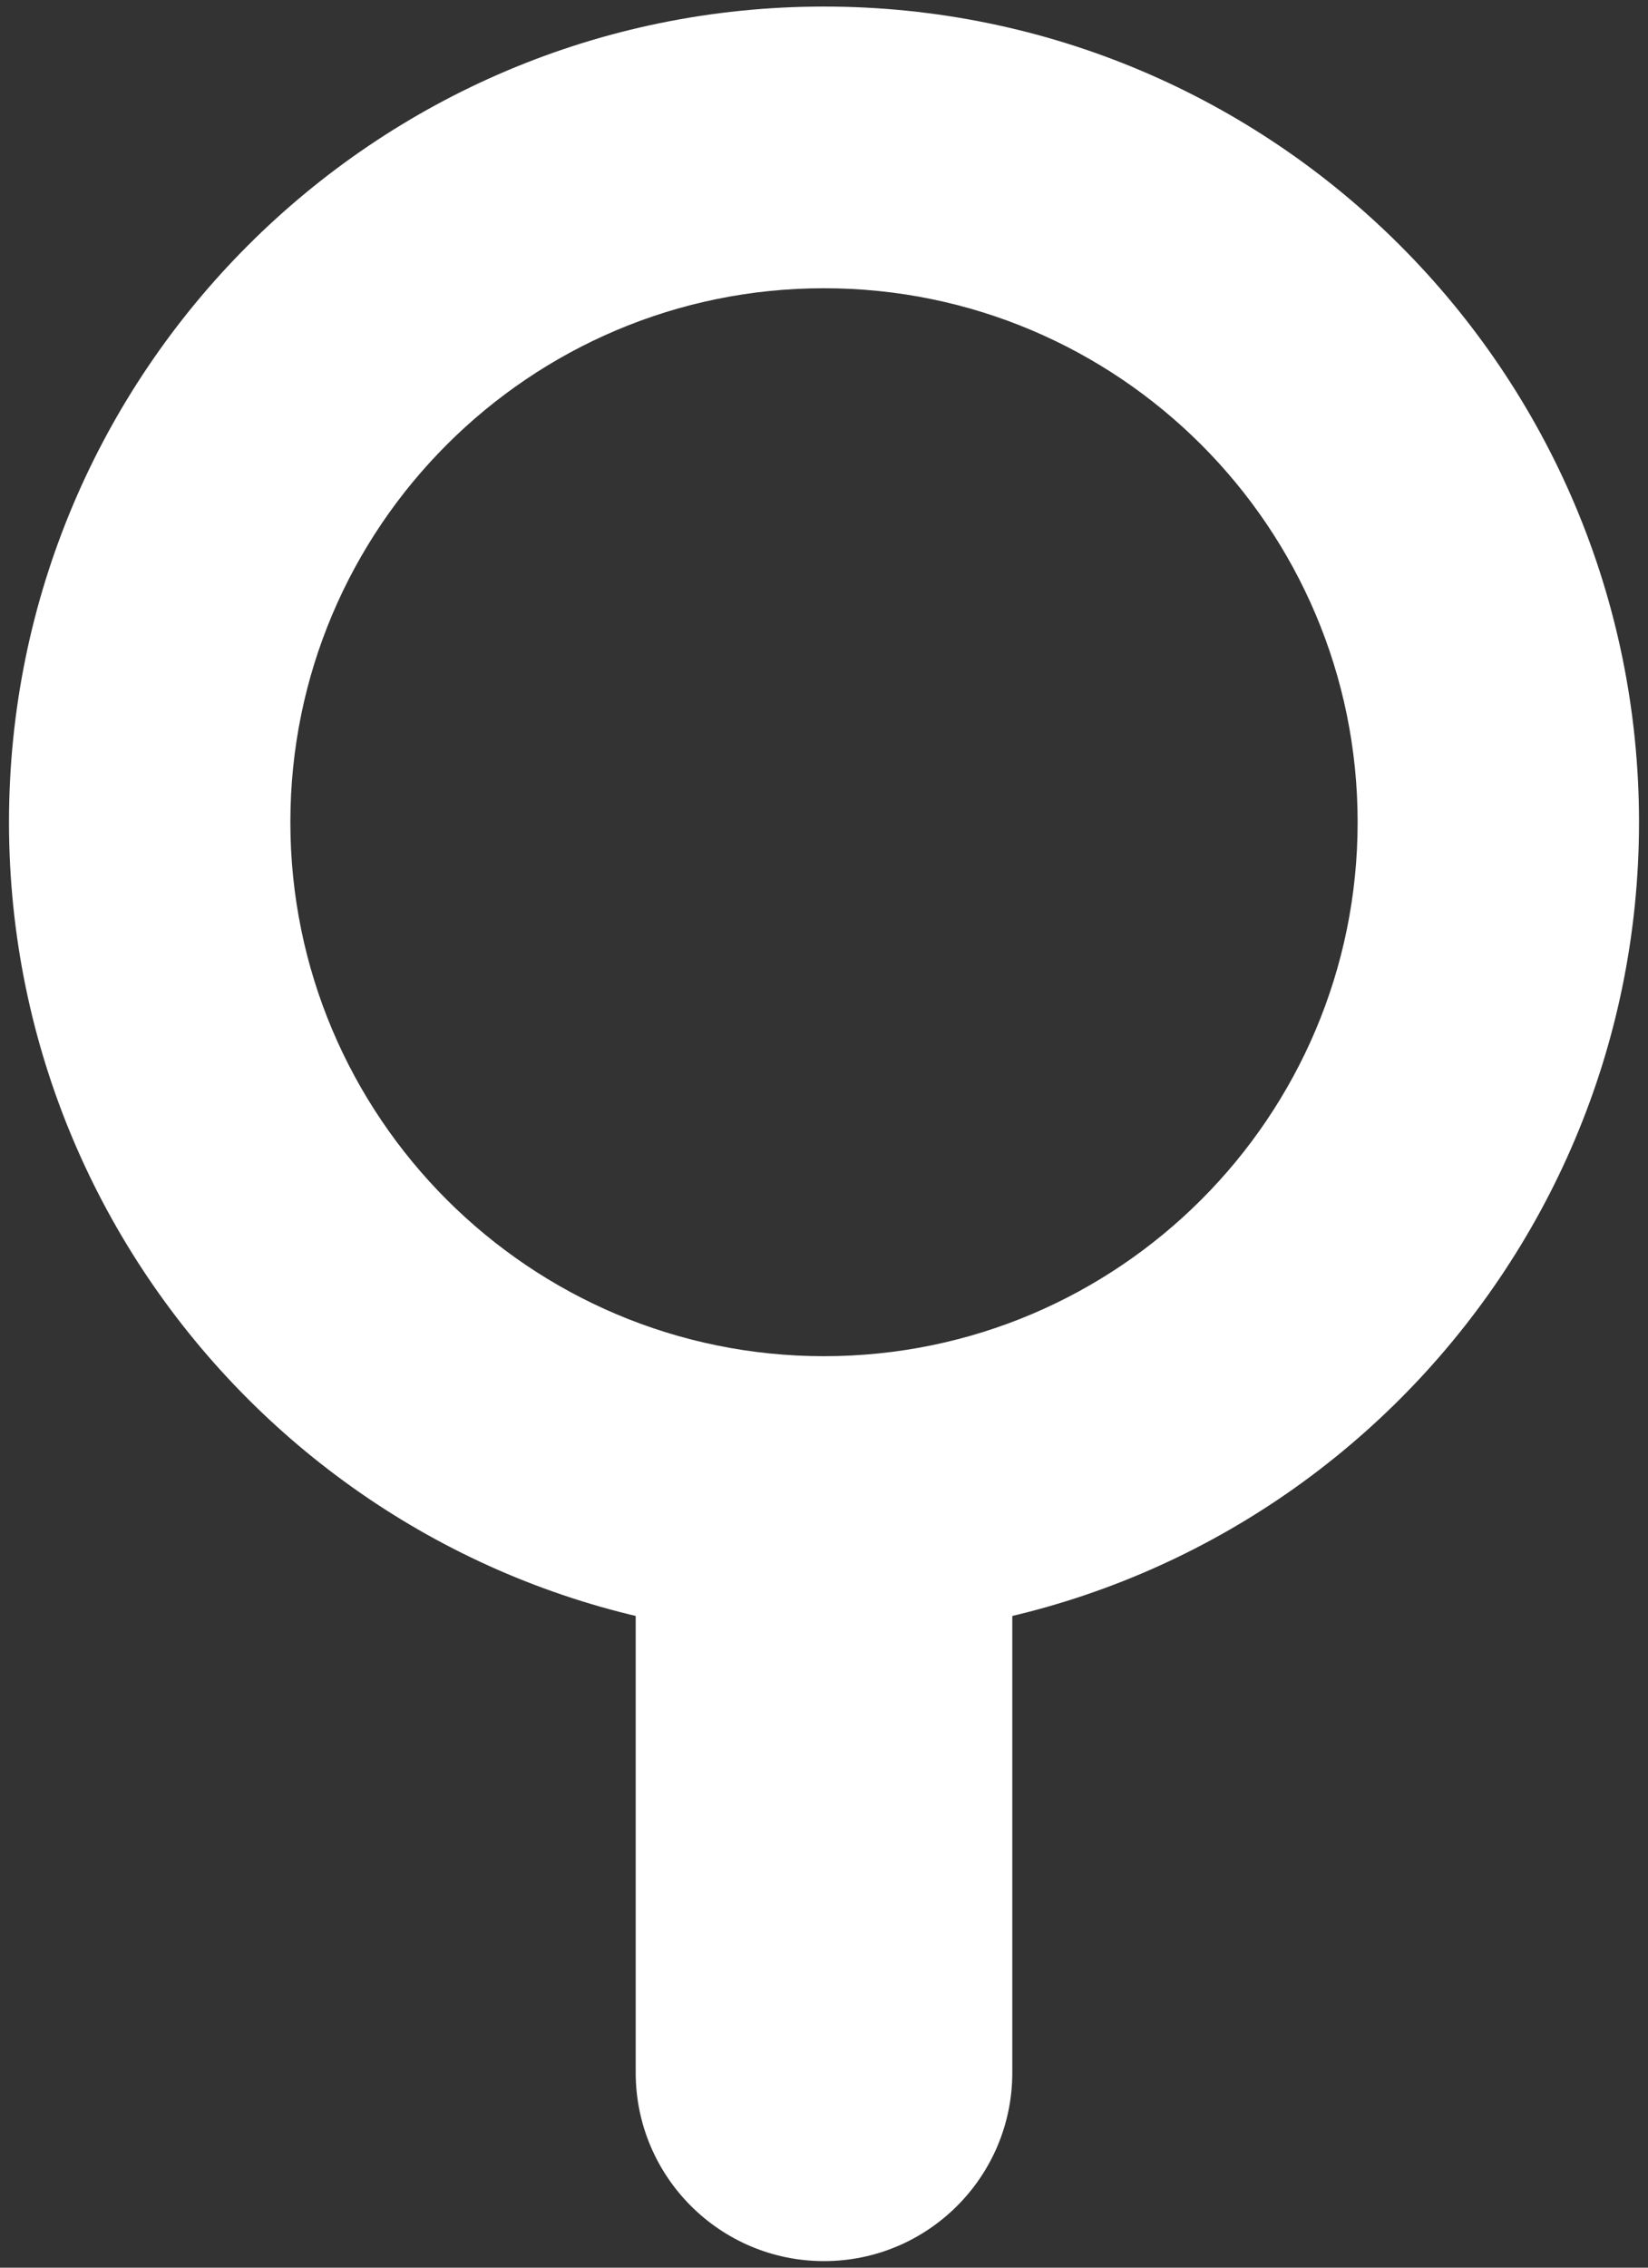 <svg version="1.2" baseProfile="tiny-ps" xmlns="http://www.w3.org/2000/svg" viewBox="0 0 176 242" width="176" height="242">
	<rect x="0" y="0" width="176" height="242" fill="#333333" stroke="none"/>
	<title>Lens</title>
	<style>
		tspan { white-space:pre }
		.shp0 { fill: #ffffff } 
	</style>
	<g id="Lens">
		<path id="Layer 2" fill-rule="evenodd" class="shp0" d="M88 0.7C136.04 0.7 175.04 39.7 175.04 87.74C175.04 135.78 136.04 174.79 88 174.79C39.96 174.79 0.96 135.78 0.96 87.74C0.96 39.7 39.96 0.7 88 0.7ZM31.01 87.74C31.01 119.19 56.55 144.73 88 144.73C119.45 144.73 144.99 119.19 144.99 87.74C144.99 56.29 119.45 30.76 88 30.76C56.55 30.76 31.01 56.29 31.01 87.74Z" />
		<path id="Layer 3" class="shp0" d="M108.11 221.19C108.11 232.29 99.1 241.3 88 241.3C76.9 241.3 67.89 232.29 67.89 221.19L67.89 168.04C67.89 156.93 76.9 147.92 88 147.92C99.1 147.92 108.11 156.93 108.11 168.04L108.11 221.19Z" />
	</g>
</svg>